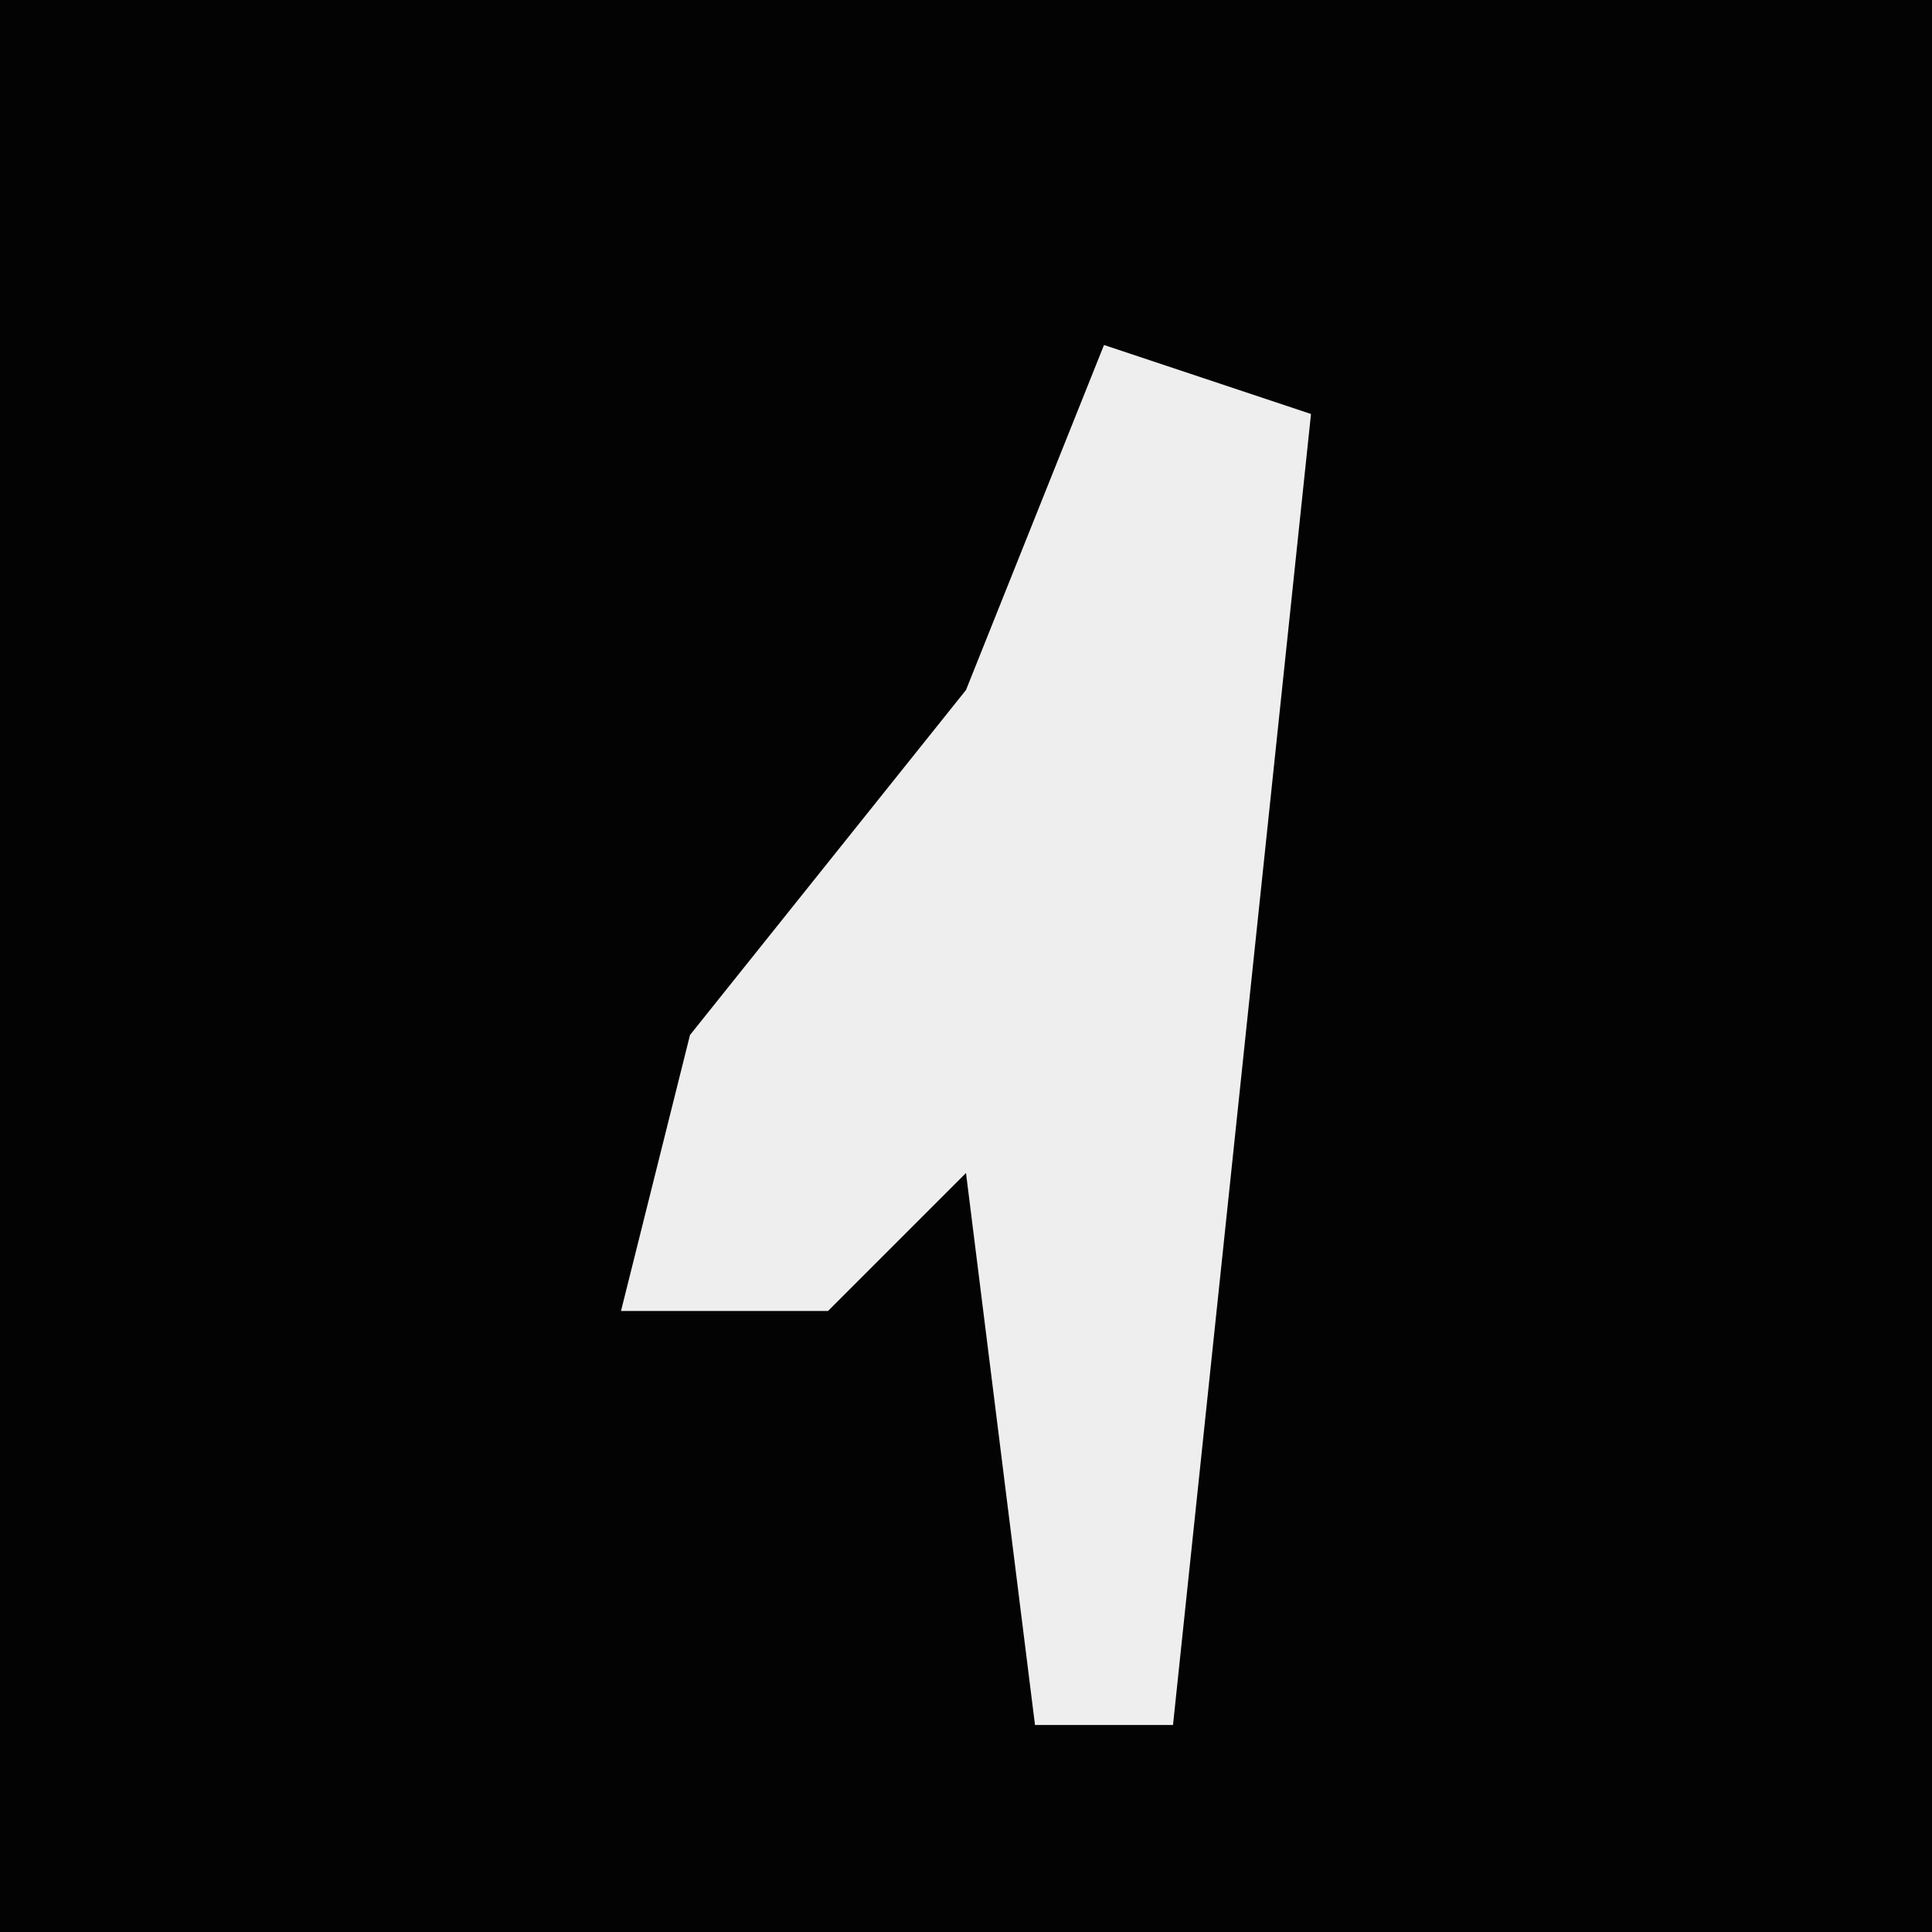 <?xml version="1.0" encoding="UTF-8"?>
<svg version="1.1" xmlns="http://www.w3.org/2000/svg" width="28" height="28">
<path d="M0,0 L28,0 L28,28 L0,28 Z " fill="#030303" transform="translate(0,0)"/>
<path d="M0,0 L3,1 L1,20 L-1,20 L-2,12 L-4,14 L-7,14 L-6,10 L-2,5 Z " fill="#EEEEEE" transform="translate(16,5)"/>
</svg>
